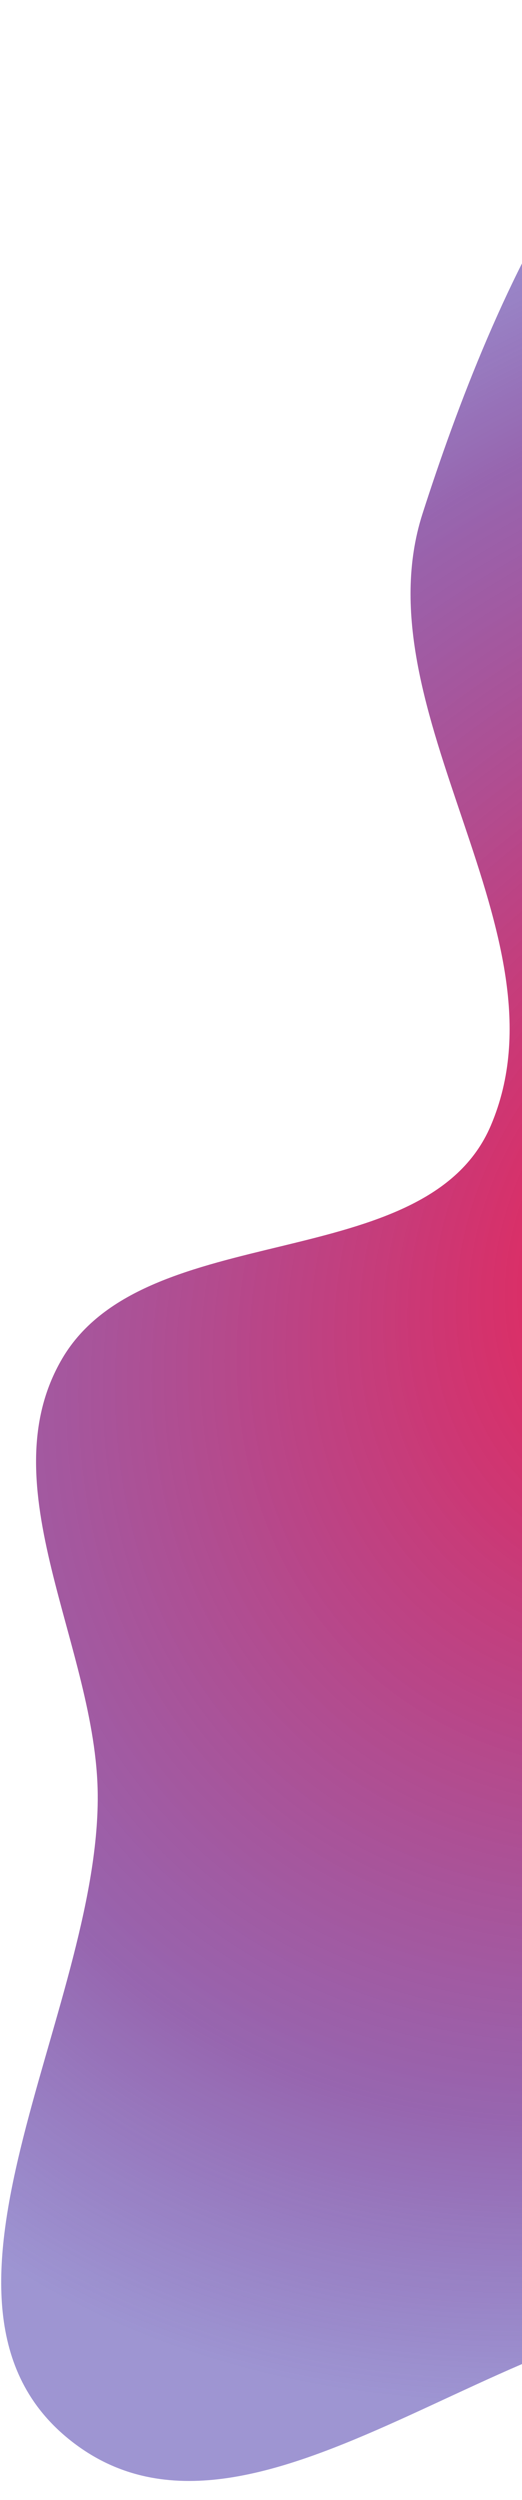 <svg width="131" height="627" viewBox="0 0 131 627" fill="none" xmlns="http://www.w3.org/2000/svg">
<path fill-rule="evenodd" clip-rule="evenodd" d="M322.783 174.116C386.579 196.459 445.385 90.799 511.184 106.275C564.435 118.8 606.639 185.401 602.77 239.968C598.334 302.521 529.135 338.57 491.174 388.484C470.314 415.913 452.984 444.81 428.523 469.084C407.774 489.674 377.908 498.194 358.547 520.094C330.706 551.586 330.707 610.989 290.965 624.68C254.612 637.203 224.869 581.158 186.461 579.375C128.458 576.683 62.962 648.2 17.57 611.99C-25.165 577.901 24.918 504.862 24.525 450.197C24.259 413.123 -3.162 372.692 15.621 340.726C36.549 305.11 106.95 320.325 123.162 282.331C143.625 234.375 90.108 178.473 106.038 128.827C123.168 75.444 158.267 -9.573 213.147 1.894C280.606 15.99 257.74 151.336 322.783 174.116Z" fill="url(#paint1_radial)"/>
<defs>
<radialGradient id="paint1_radial" cx="0" cy="0" r="1" gradientUnits="userSpaceOnUse" gradientTransform="translate(195 312) rotate(131.634) scale(325.123 266.722)">
<stop stop-color="#FF1846"/>
<stop offset="0.755" stop-color="#6F298F" stop-opacity="0.72"/>
<stop offset="1" stop-color="#402FA7" stop-opacity="0.51"/>
</radialGradient>
</defs>
</svg>
